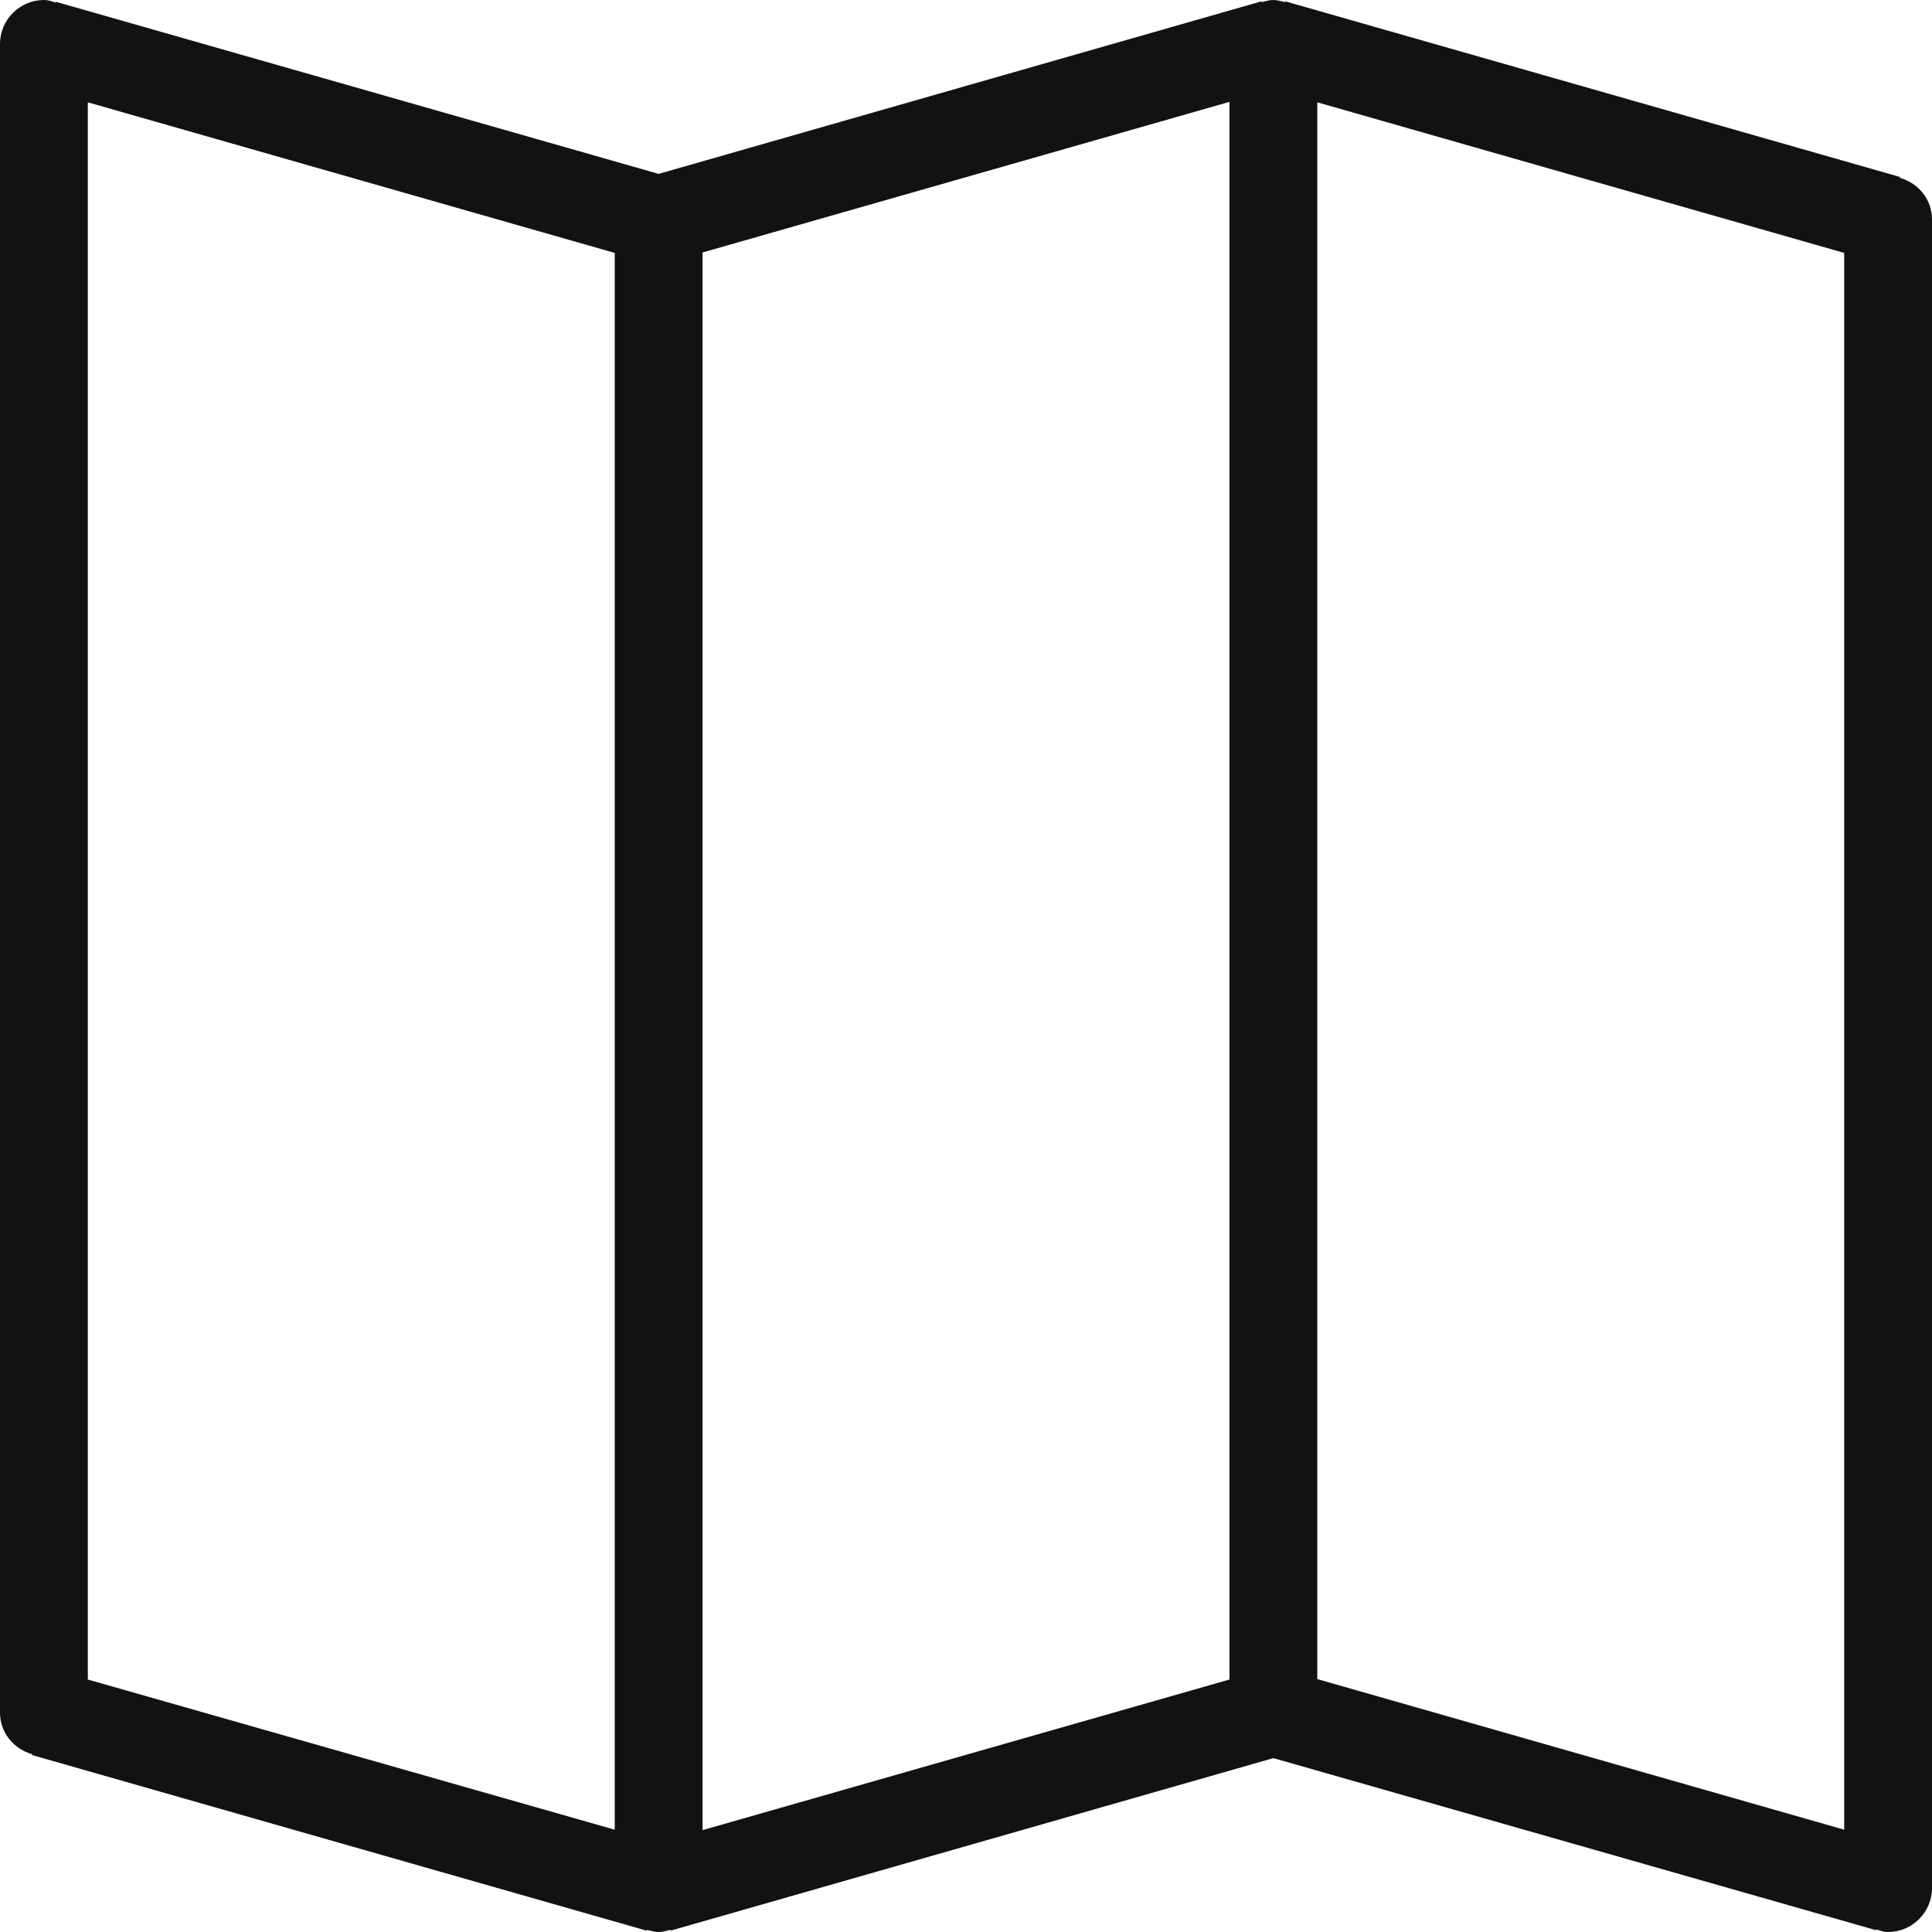 <svg width="22" height="22" viewBox="0 0 22 22" fill="none" xmlns="http://www.w3.org/2000/svg">
<path d="M21.635 2.025V2.015L14.635 0.015V0.025C14.59 0.015 14.55 0 14.5 0C14.45 0 14.41 0.015 14.365 0.025V0.015L7.5 1.98L0.635 0.02V0.03C0.59 0.015 0.55 0 0.5 0C0.225 0 0 0.225 0 0.5V19.5C0 19.73 0.155 19.915 0.365 19.975V19.985L7.365 21.985V21.975C7.41 21.985 7.45 22 7.5 22C7.55 22 7.59 21.985 7.635 21.975V21.985L14.5 20.02L21.365 21.98V21.97C21.41 21.985 21.45 22 21.5 22C21.775 22 22 21.775 22 21.5V2.5C22 2.27 21.845 2.085 21.635 2.025ZM7 20.835L1 19.125V1.165L7 2.88V20.835ZM14 19.125L8 20.84V2.875L14 1.16V19.125ZM21 20.835L15 19.12V1.165L21 2.88V20.835Z" fill="#121212"/>
</svg>
